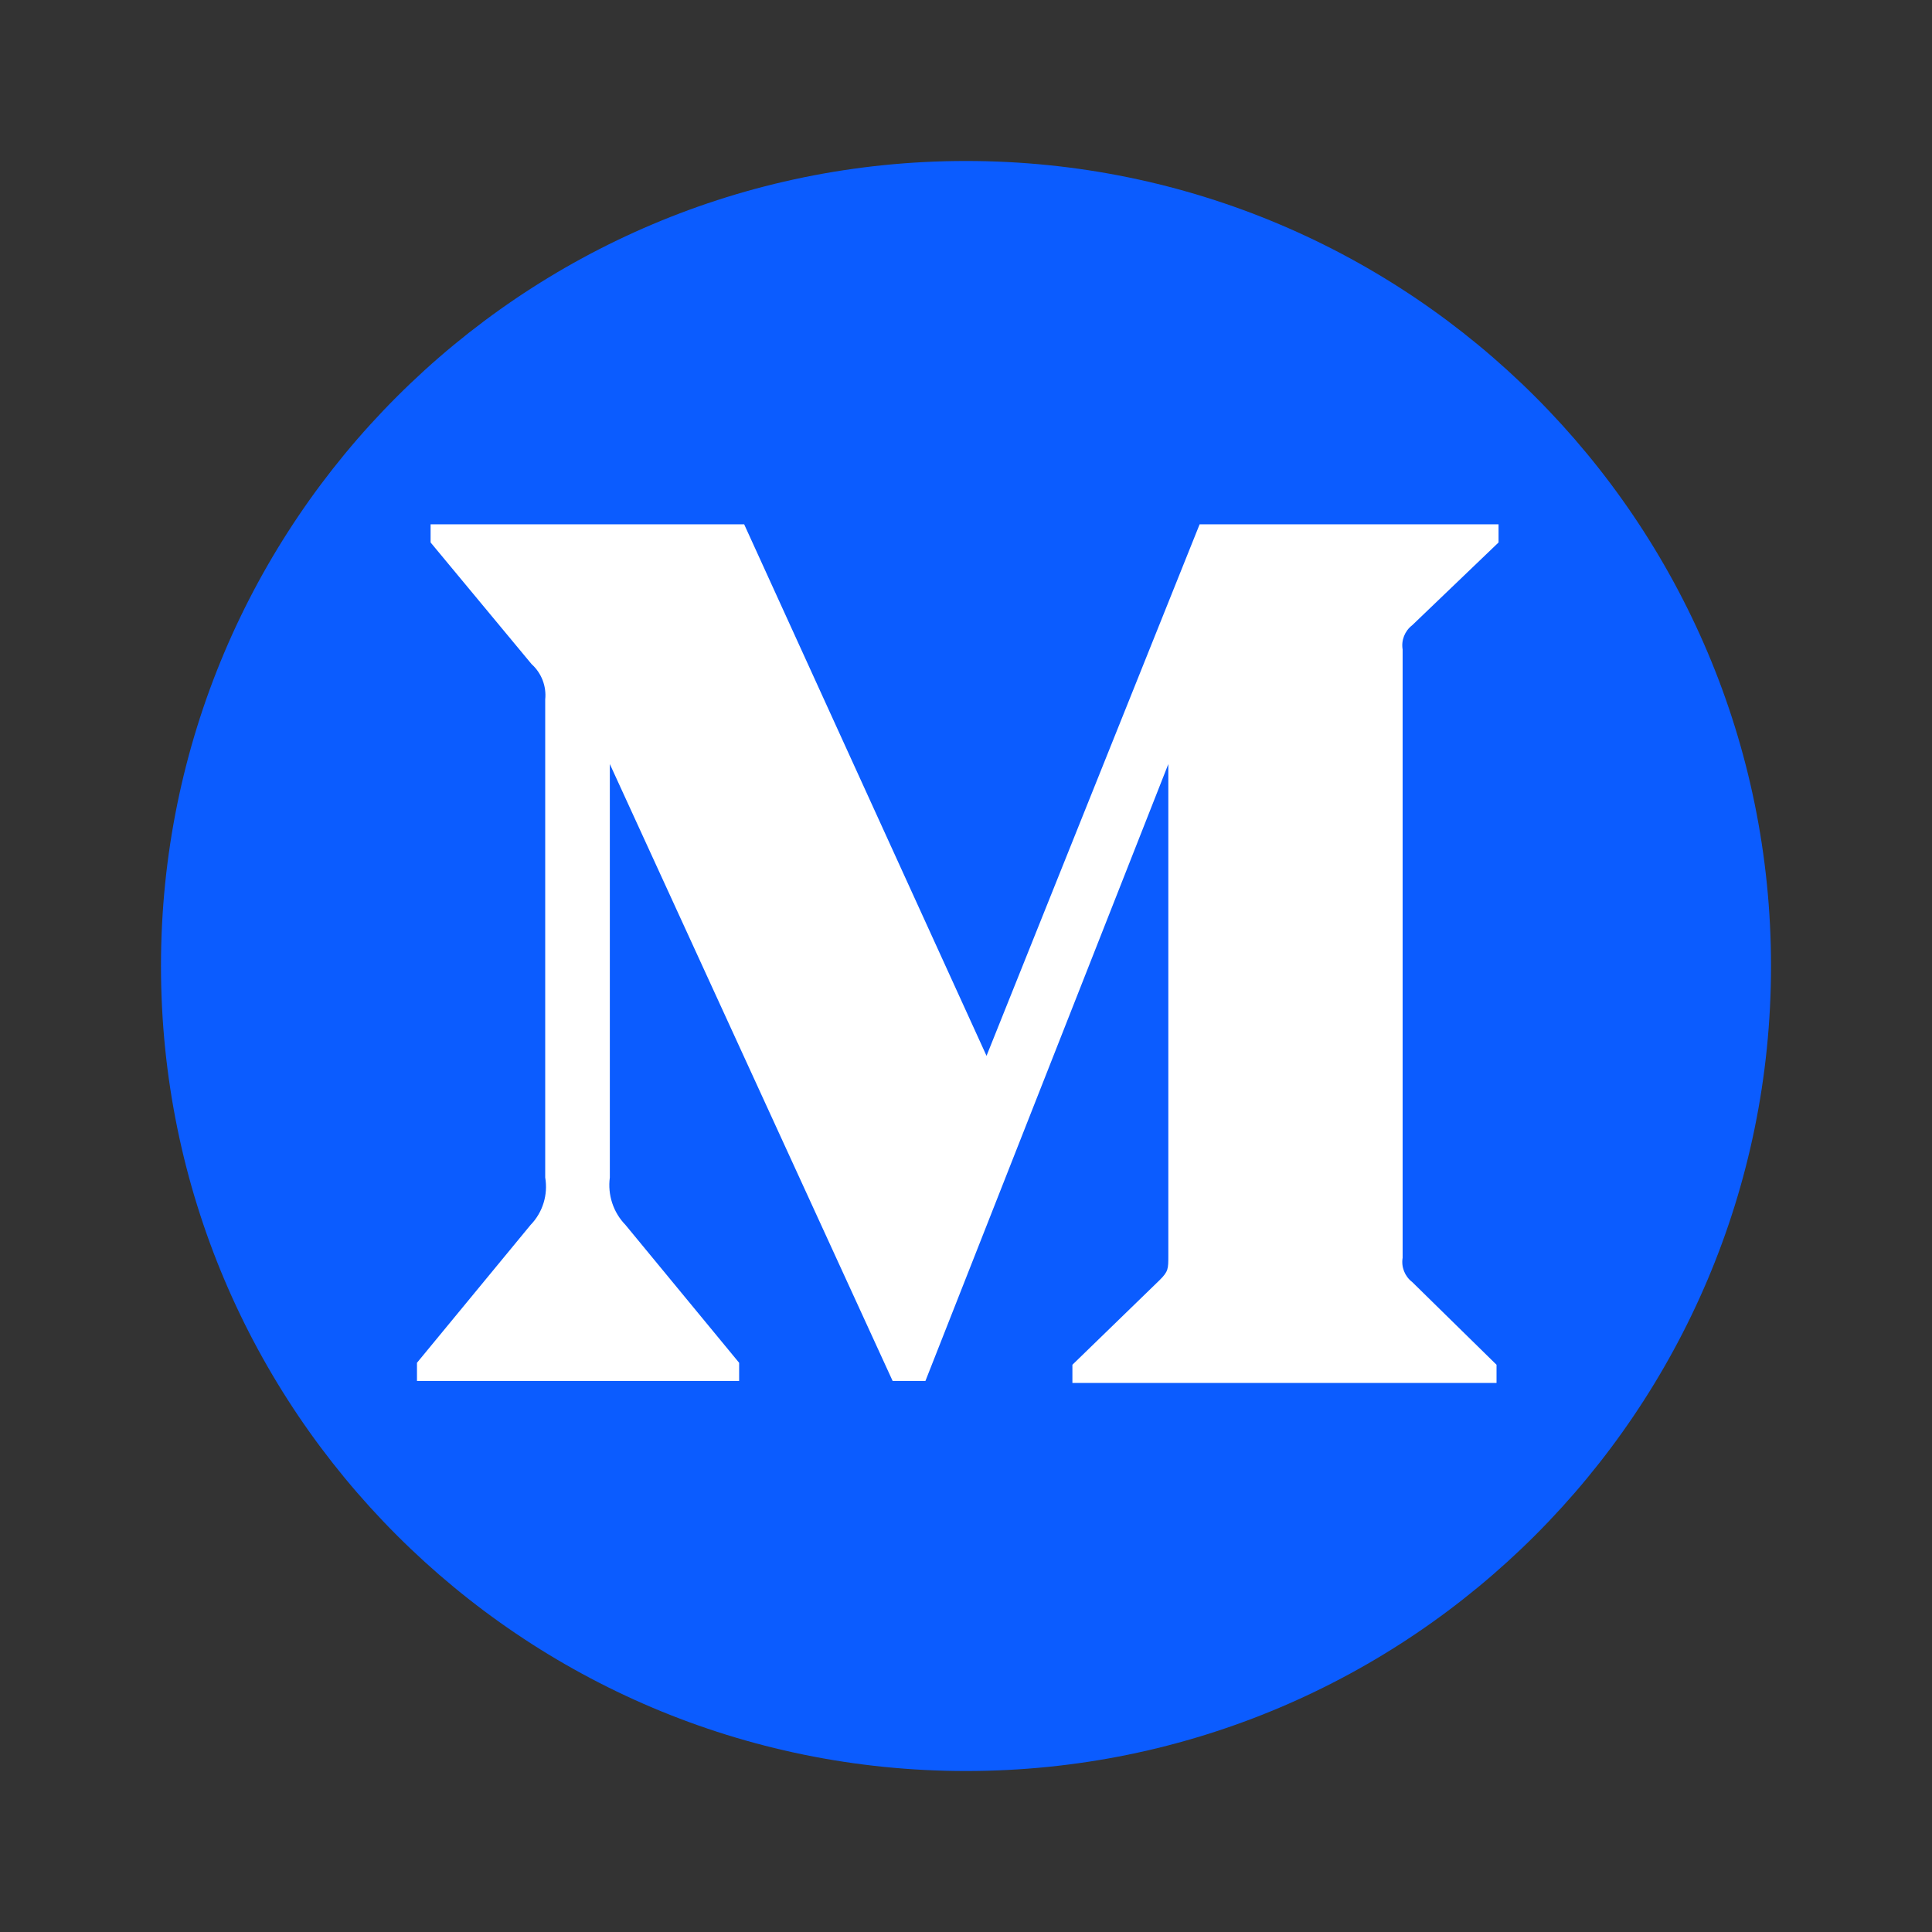 <svg width="40" height="40" viewBox="0 0 40 40" fill="none" xmlns="http://www.w3.org/2000/svg">
<rect x="0" y="0" width="40" height="40" fill="#333333" stroke="none"/>
<path d="M3.333 20C3.333 29.205 10.795 36.667 20 36.667C29.205 36.667 36.667 29.205 36.667 20C36.667 10.795 29.205 3.333 20 3.333C10.795 3.333 3.333 10.795 3.333 20Z" fill="#0B5CFF"/>
<path d="M11.288 14.482C11.316 14.207 11.211 13.935 11.006 13.75L8.915 11.231V10.855H15.407L20.425 21.86L24.837 10.855H31.026V11.231L29.238 12.945C29.084 13.063 29.008 13.256 29.04 13.447V26.041C29.008 26.232 29.084 26.425 29.238 26.543L30.984 28.256V28.633H22.203V28.256L24.011 26.501C24.189 26.323 24.189 26.271 24.189 25.999V15.819L19.16 28.591H18.481L12.626 15.819V24.379C12.578 24.739 12.697 25.101 12.95 25.361L15.303 28.215V28.591H8.633V28.215L10.985 25.361C11.237 25.101 11.349 24.736 11.288 24.379V14.482Z" fill="white"/>
</svg>

